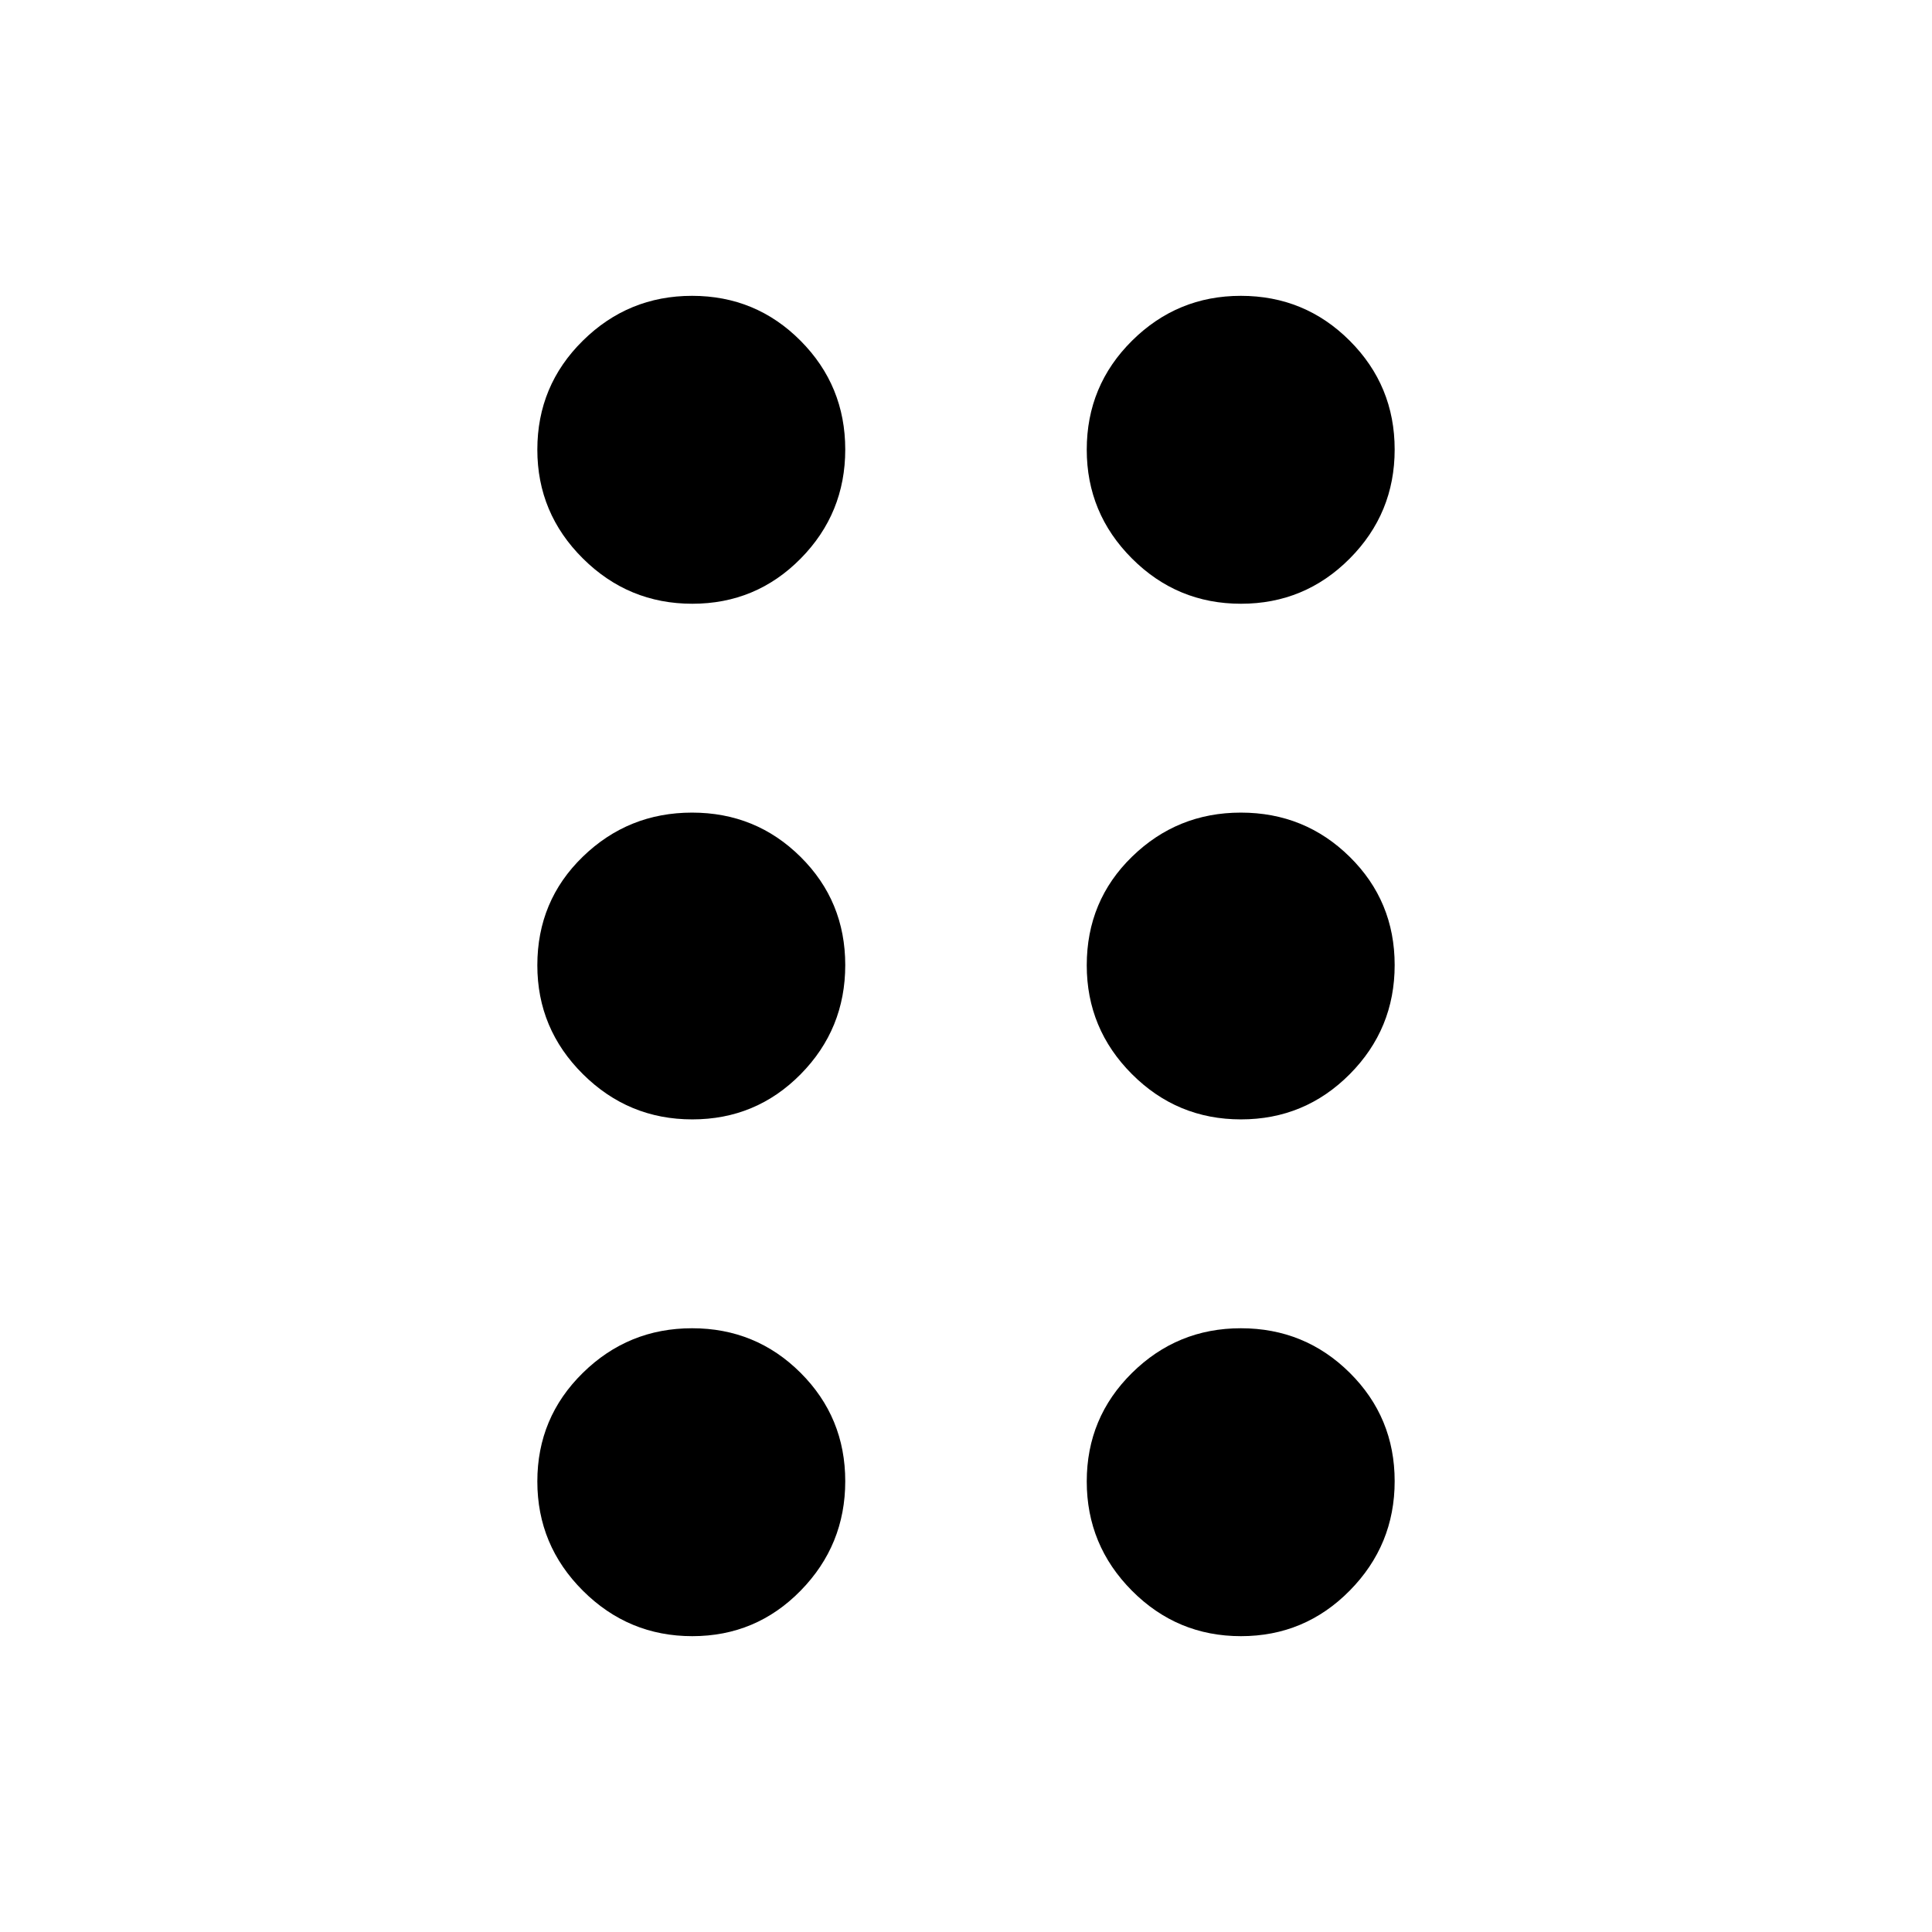 <svg xmlns="http://www.w3.org/2000/svg" width="48" height="48" viewBox="0 -960 960 960"><path d="M343.994-146.999q-31.718 0-54.356-22.587-22.639-22.587-22.639-54.305t22.587-53.913Q312.173-300 343.891-300t53.913 22.144Q420-255.712 420-223.994q0 31.718-22.144 54.356-22.144 22.639-53.862 22.639Zm272.635 0q-31.717 0-54.173-22.587Q540-192.173 540-223.891t22.491-53.913Q584.983-300 616.566-300q31.817 0 54.126 22.144 22.309 22.144 22.309 53.862 0 31.718-22.327 54.356-22.327 22.639-54.045 22.639ZM343.994-403.782q-31.718 0-54.356-22.492-22.639-22.491-22.639-54.075 0-32.042 22.587-53.956 22.587-21.913 54.305-21.913t53.913 22.002Q420-512.214 420-480.454t-22.144 54.216q-22.144 22.456-53.862 22.456Zm272.635 0q-31.717 0-54.173-22.492Q540-448.765 540-480.349q0-32.042 22.491-53.956 22.492-21.913 54.075-21.913 31.817 0 54.126 22.002 22.309 22.002 22.309 53.762t-22.327 54.216q-22.327 22.456-54.045 22.456ZM343.994-660q-31.718 0-54.356-22.491-22.639-22.492-22.639-54.075 0-31.817 22.587-54.126 22.587-22.309 54.305-22.309t53.913 22.327Q420-768.347 420-736.629q0 31.717-22.144 54.173Q375.712-660 343.994-660Zm272.635 0q-31.717 0-54.173-22.491Q540-704.983 540-736.566q0-31.817 22.491-54.126 22.492-22.309 54.075-22.309 31.817 0 54.126 22.327 22.309 22.327 22.309 54.045 0 31.717-22.327 54.173Q648.347-660 616.629-660Z"/></svg>